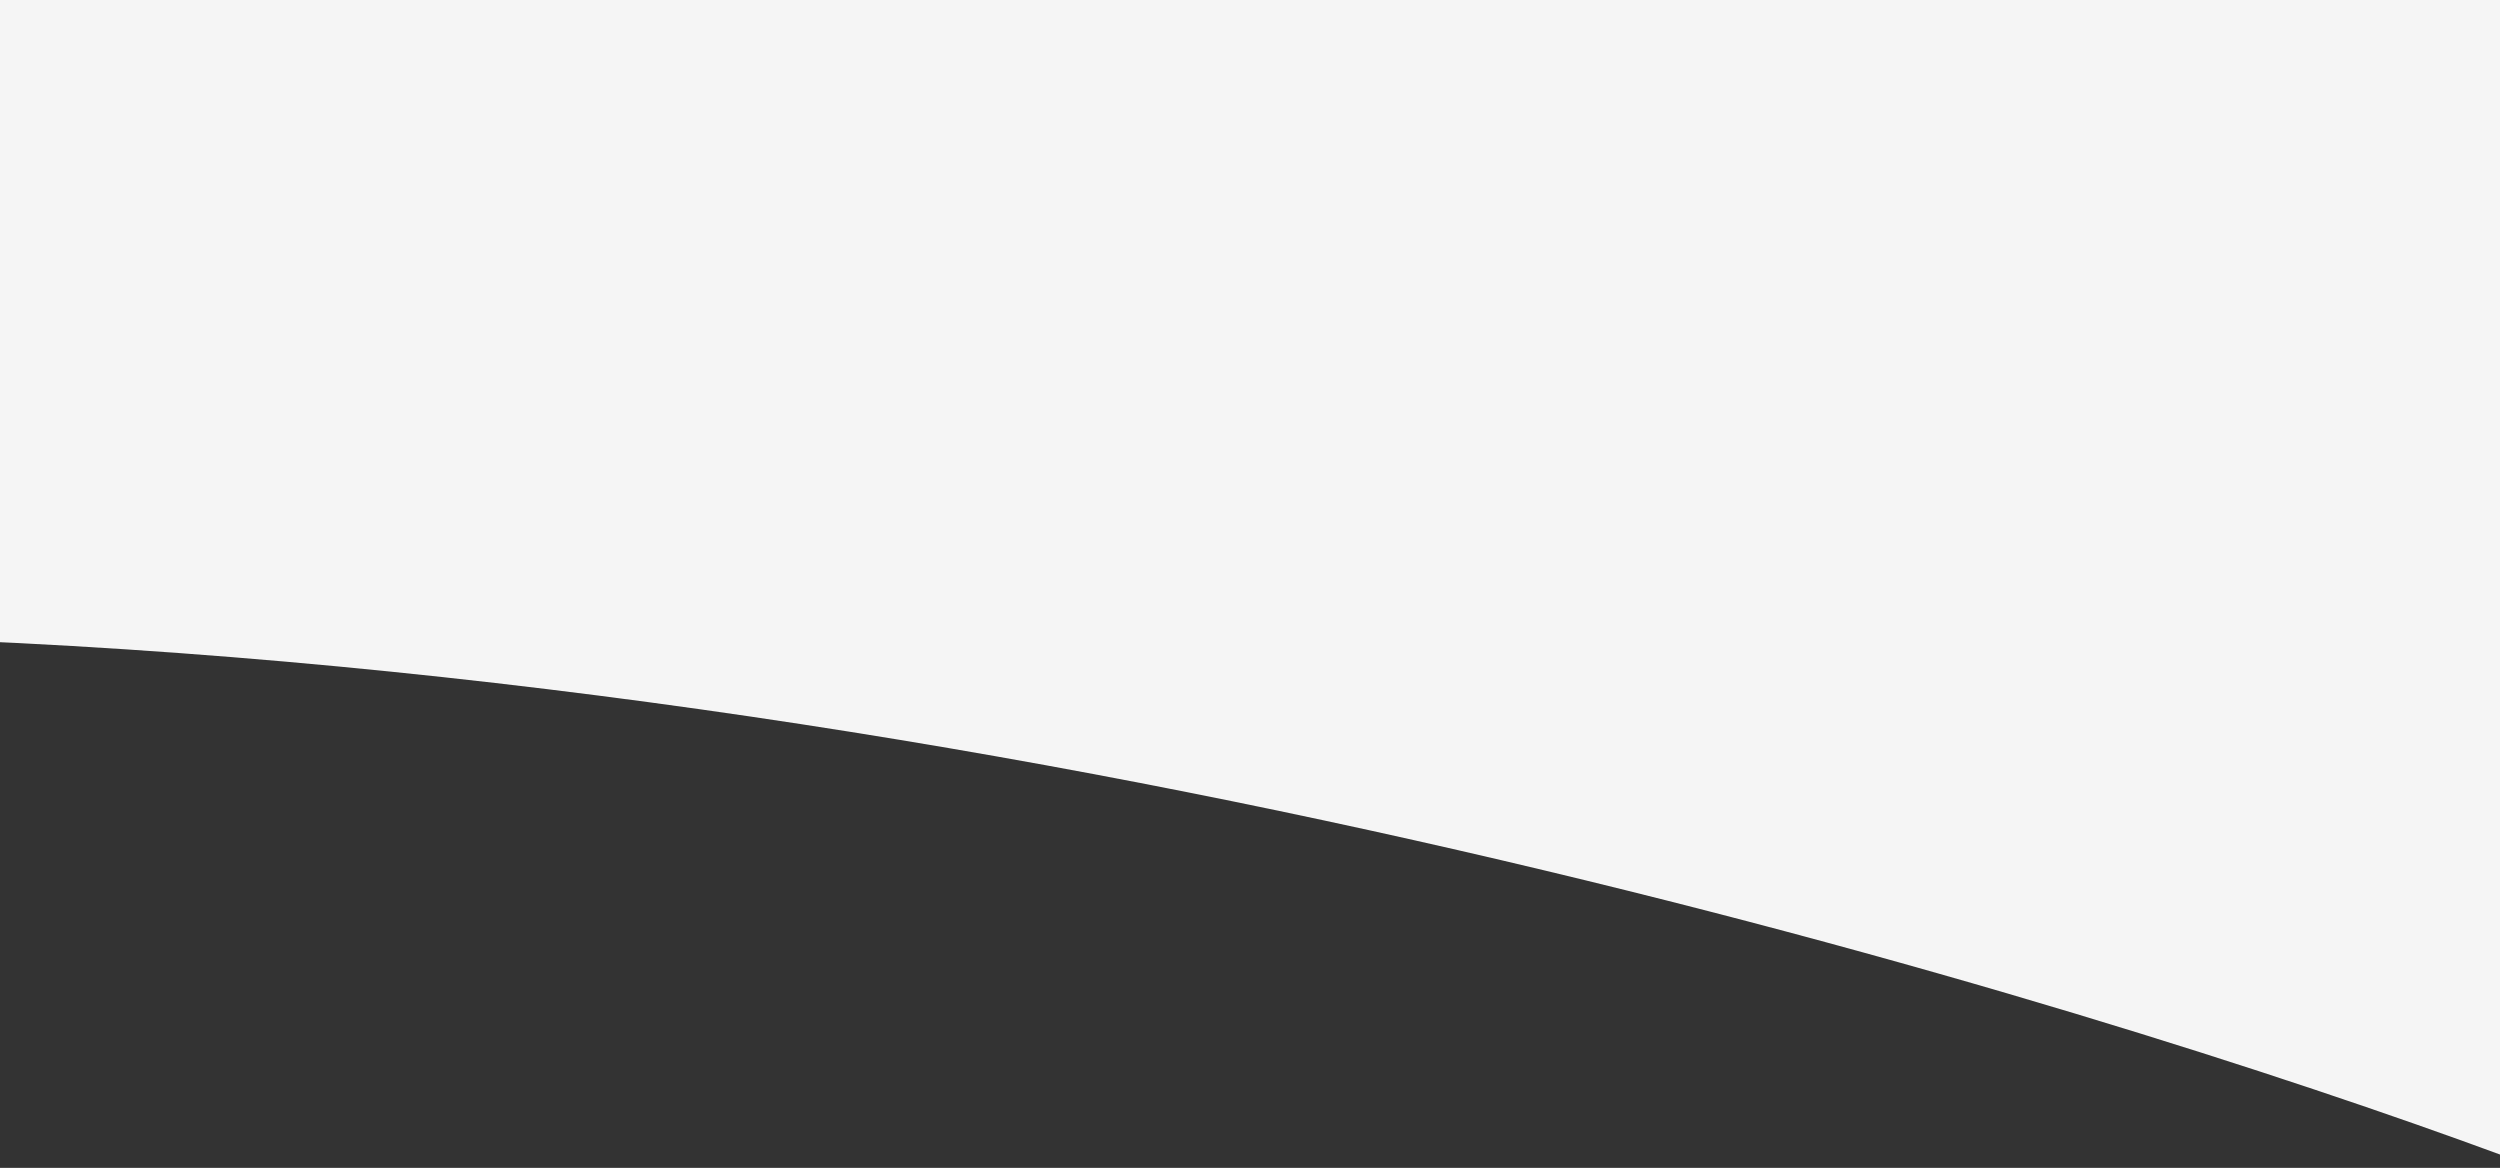 <svg width="1400" height="654" viewBox="0 0 1400 654" fill="none" xmlns="http://www.w3.org/2000/svg">
<rect x="0" y="0" width="1400" height="654" fill="#333333" stroke="none"/>
<path d="M1420 0V654C1212.31 575.561 626.154 386.385 -20 358.701V0.003L1420 0Z" fill="#F5F5F5"/>
</svg>
